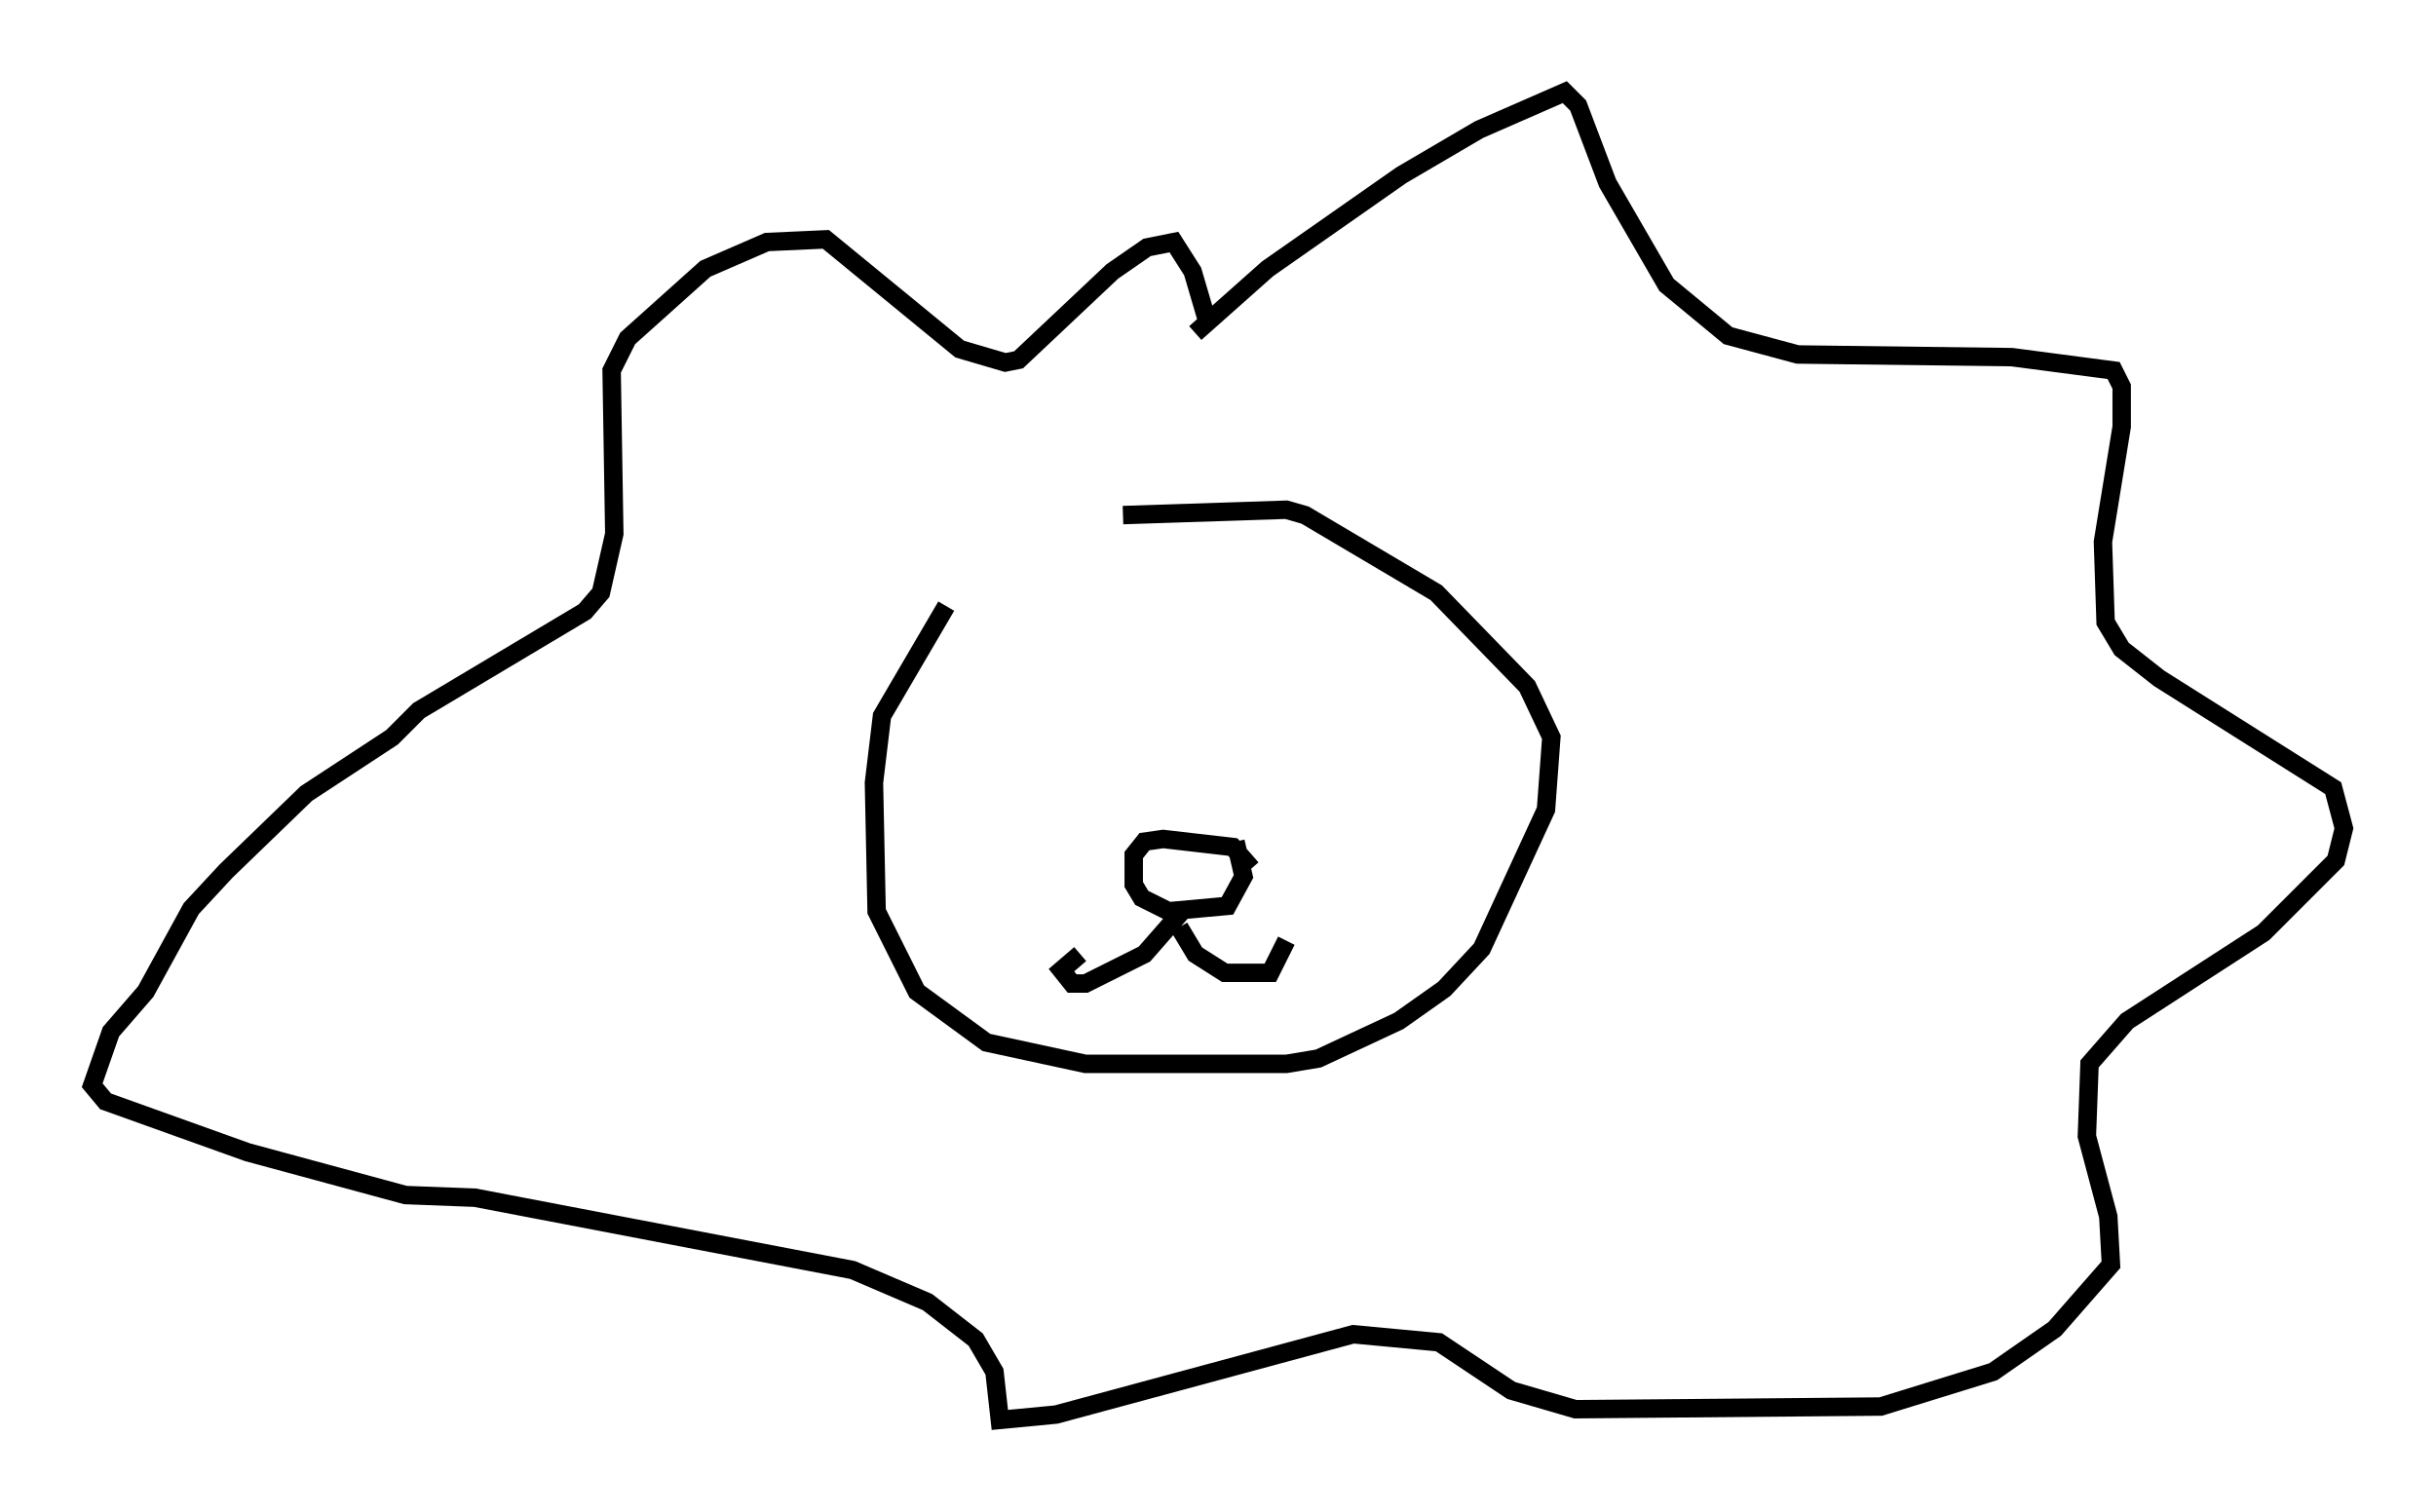 <?xml version="1.0" encoding="utf-8" ?>
<svg baseProfile="full" height="82.045" version="1.1" width="132.156" xmlns="http://www.w3.org/2000/svg" xmlns:ev="http://www.w3.org/2001/xml-events" xmlns:xlink="http://www.w3.org/1999/xlink"><defs /><rect fill="white" height="82.045" width="132.156" x="0" y="0" /><path d="M61.212, 29.112 m-9.877, 3.777 l-3.486, 5.955 -0.436, 3.631 l0.145, 6.972 2.179, 4.358 l3.777, 2.76 5.374, 1.162 l10.894, 0.0 1.743, -0.291 l4.358, -2.034 2.469, -1.743 l2.034, -2.179 3.486, -7.553 l0.291, -3.922 -1.307, -2.76 l-4.939, -5.084 -7.117, -4.212 l-1.017, -0.291 -8.86, 0.291 m3.922, -9.877 l3.922, -3.486 7.263, -5.084 l4.212, -2.469 4.648, -2.034 l0.726, 0.726 1.598, 4.212 l3.196, 5.52 3.341, 2.76 l3.777, 1.017 11.62, 0.145 l5.52, 0.726 0.436, 0.872 l0.0, 2.179 -1.017, 6.246 l0.145, 4.358 0.872, 1.453 l2.034, 1.598 9.441, 5.955 l0.581, 2.179 -0.436, 1.743 l-3.922, 3.922 -7.408, 4.793 l-2.034, 2.324 -0.145, 3.922 l1.162, 4.358 0.145, 2.615 l-3.05, 3.486 -3.341, 2.324 l-6.101, 1.888 -16.559, 0.145 l-3.486, -1.017 -3.922, -2.615 l-4.648, -0.436 -16.123, 4.358 l-3.05, 0.291 -0.291, -2.615 l-1.017, -1.743 -2.615, -2.034 l-4.067, -1.743 -20.48, -3.922 l-3.777, -0.145 -8.57, -2.324 l-7.698, -2.76 -0.726, -0.872 l1.017, -2.905 1.888, -2.179 l2.469, -4.503 1.888, -2.034 l4.358, -4.212 4.648, -3.05 l1.453, -1.453 9.006, -5.374 l0.872, -1.017 0.726, -3.196 l-0.145, -8.86 0.872, -1.743 l4.212, -3.777 3.341, -1.453 l3.196, -0.145 7.263, 5.955 l2.469, 0.726 0.726, -0.145 l5.084, -4.793 1.888, -1.307 l1.453, -0.291 1.017, 1.598 l0.726, 2.469 m2.469, 29.922 l-1.017, -1.162 -3.777, -0.436 l-1.017, 0.145 -0.581, 0.726 l0.0, 1.598 0.436, 0.726 l1.453, 0.726 3.196, -0.291 l0.872, -1.598 -0.436, -1.888 m-2.905, 3.777 l-2.034, 2.324 -3.196, 1.598 l-0.726, 0.0 -0.581, -0.726 l1.017, -0.872 m5.374, -1.453 l0.872, 1.453 1.598, 1.017 l2.469, 0.0 0.872, -1.743 m-10.894, -14.235 " fill="none" stroke="black" stroke-width="1" /></svg>